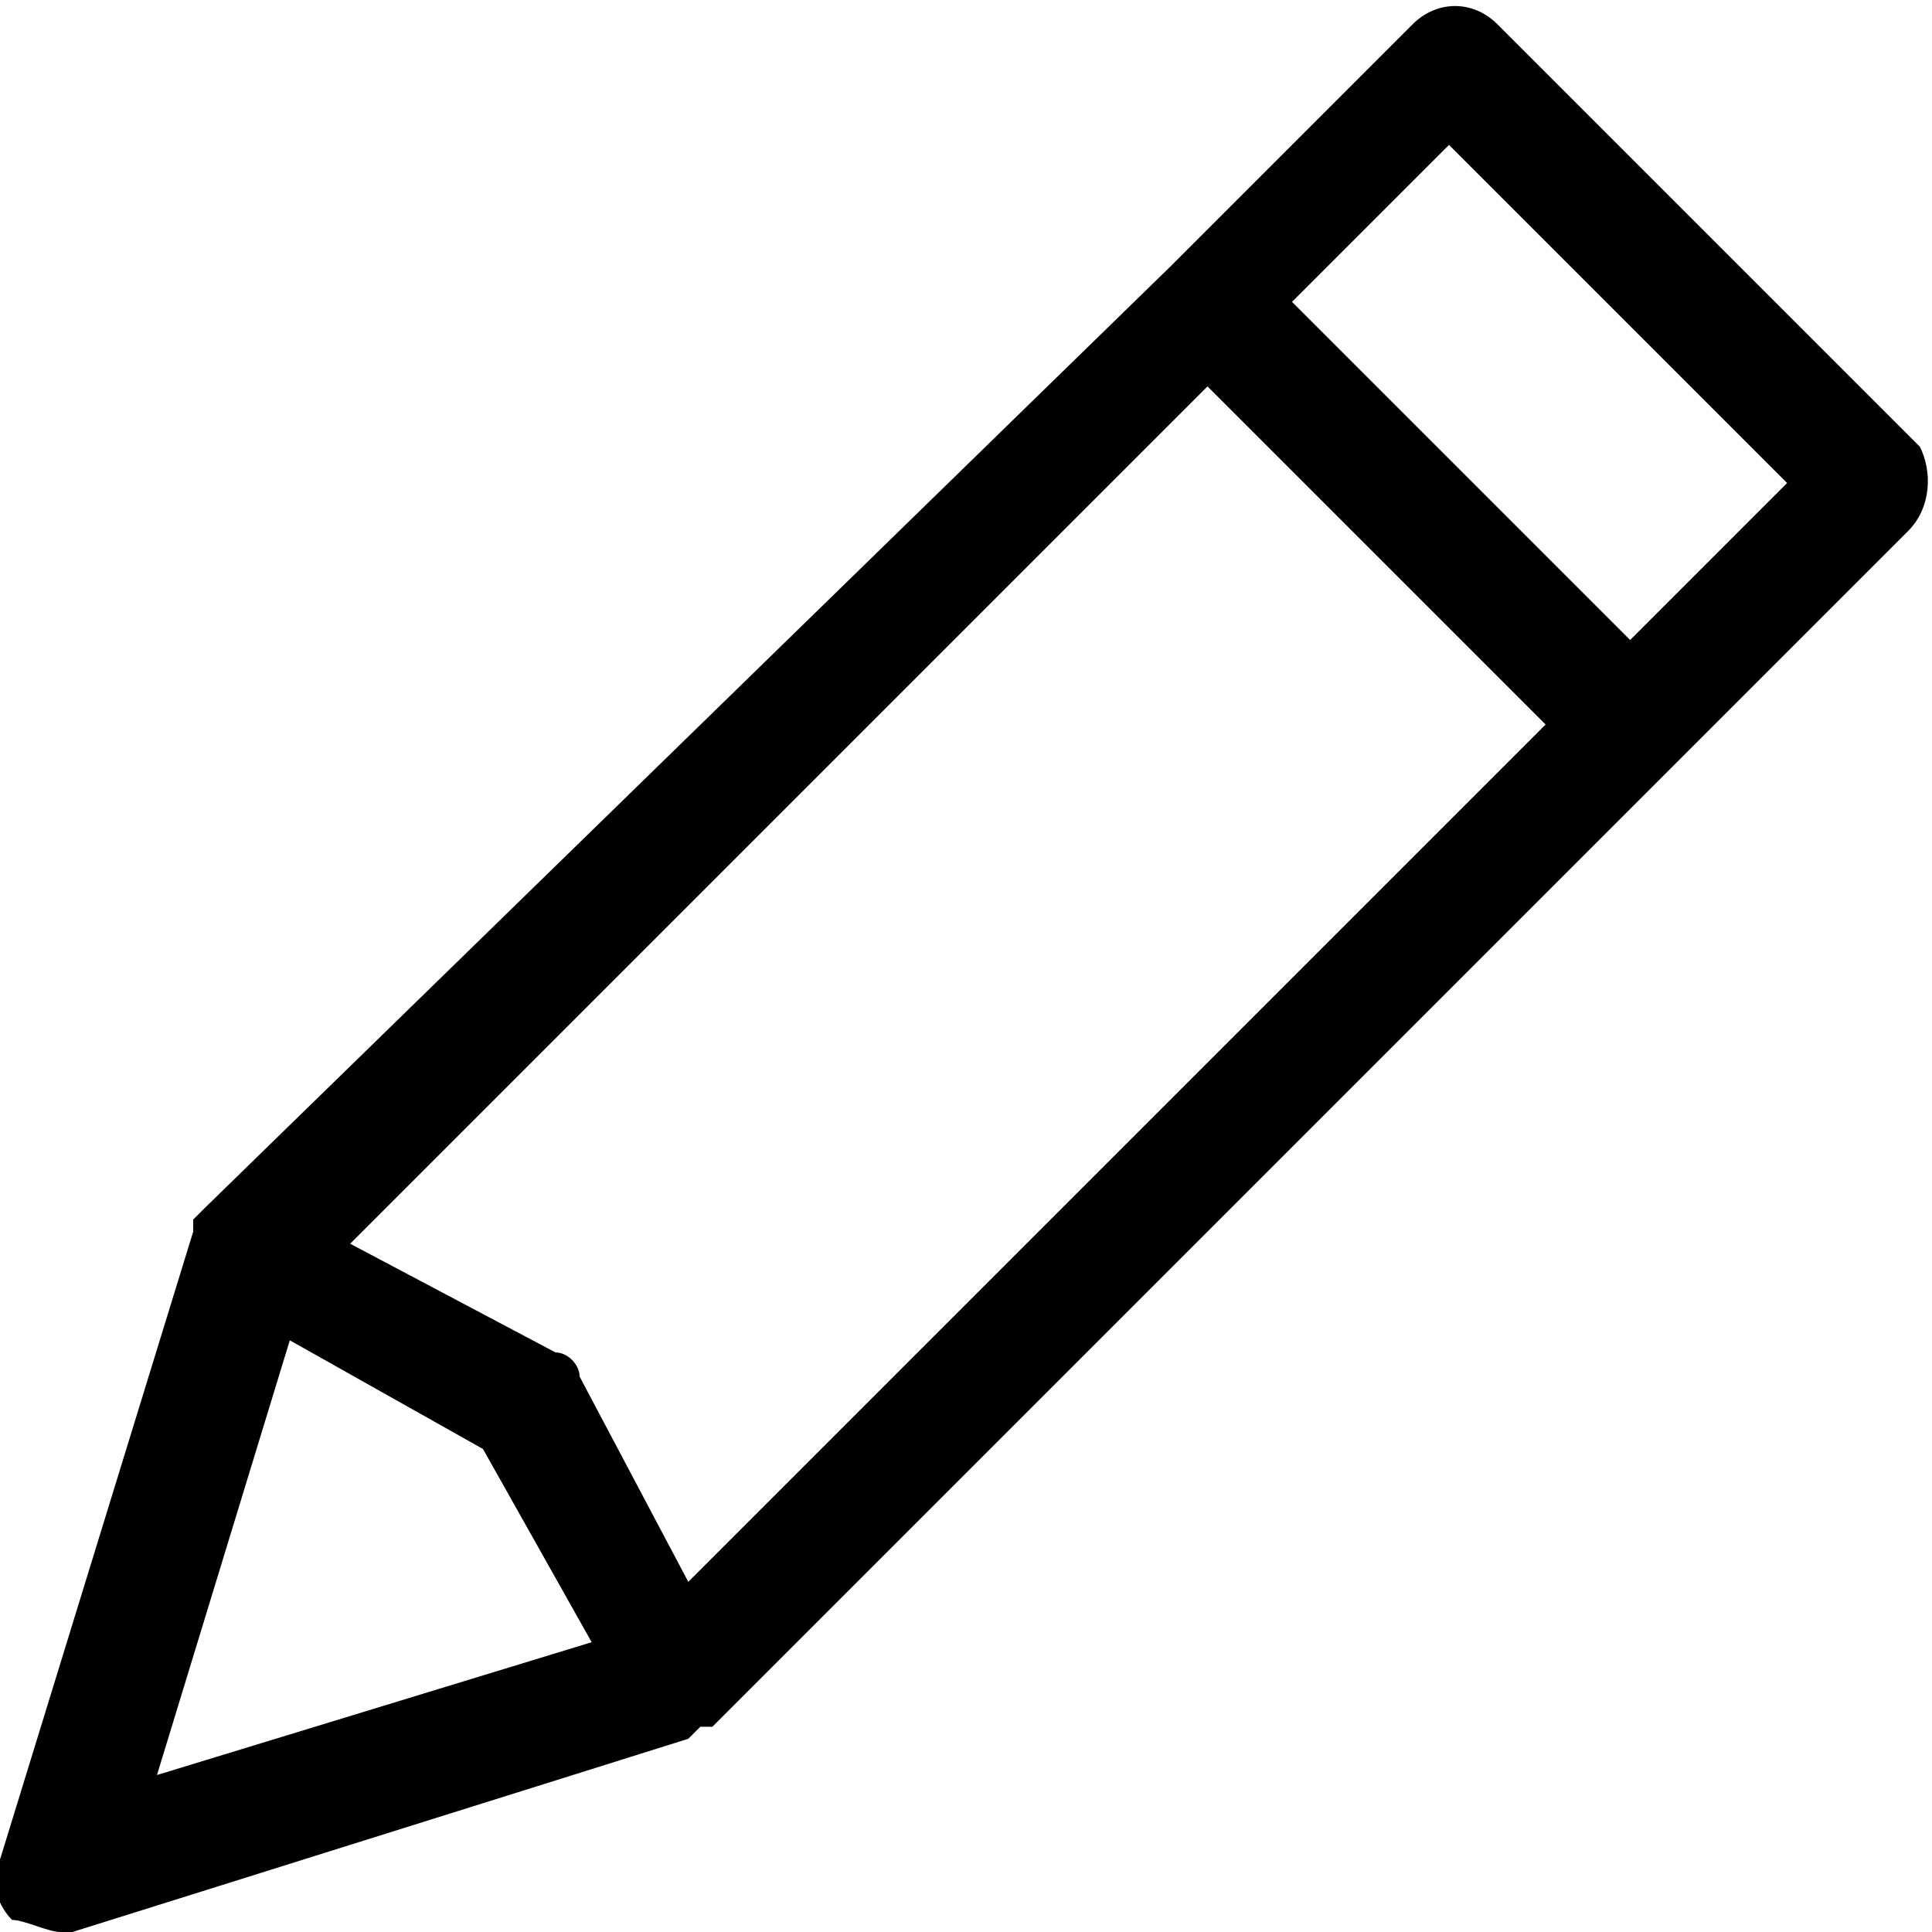 <svg width="16px" height="16px" viewBox="0 0 16 16">
<path d="M15.9,3.7l-3.5-3.5c-0.2-0.2-0.5-0.2-0.7,0l-2,2c0,0,0,0,0,0c0,0,0,0,0,0L1.7,10c0,0,0,0,0,0c0,0,0,0-0.1,0.1c0,0,0,0,0,0.1
	c0,0,0,0,0,0L0,15.4c-0.1,0.2,0,0.4,0.1,0.5C0.2,15.9,0.4,16,0.5,16c0,0,0.1,0,0.1,0l5.1-1.6c0,0,0,0,0,0c0,0,0,0,0,0
	c0,0,0,0,0.1-0.1c0,0,0,0,0.1,0l9.9-9.9C16,4.2,16,3.9,15.9,3.7z M5.7,13.1l-0.9-1.7c0-0.1-0.1-0.2-0.2-0.2l-1.7-0.9L10,3.2L12.8,6
	L5.7,13.1z M2.4,11.1L4,12l0.9,1.6l-3.6,1.1L2.4,11.1z M13.5,5.3l-2.8-2.8L12,1.2L14.8,4L13.5,5.3z"/>
</svg>
